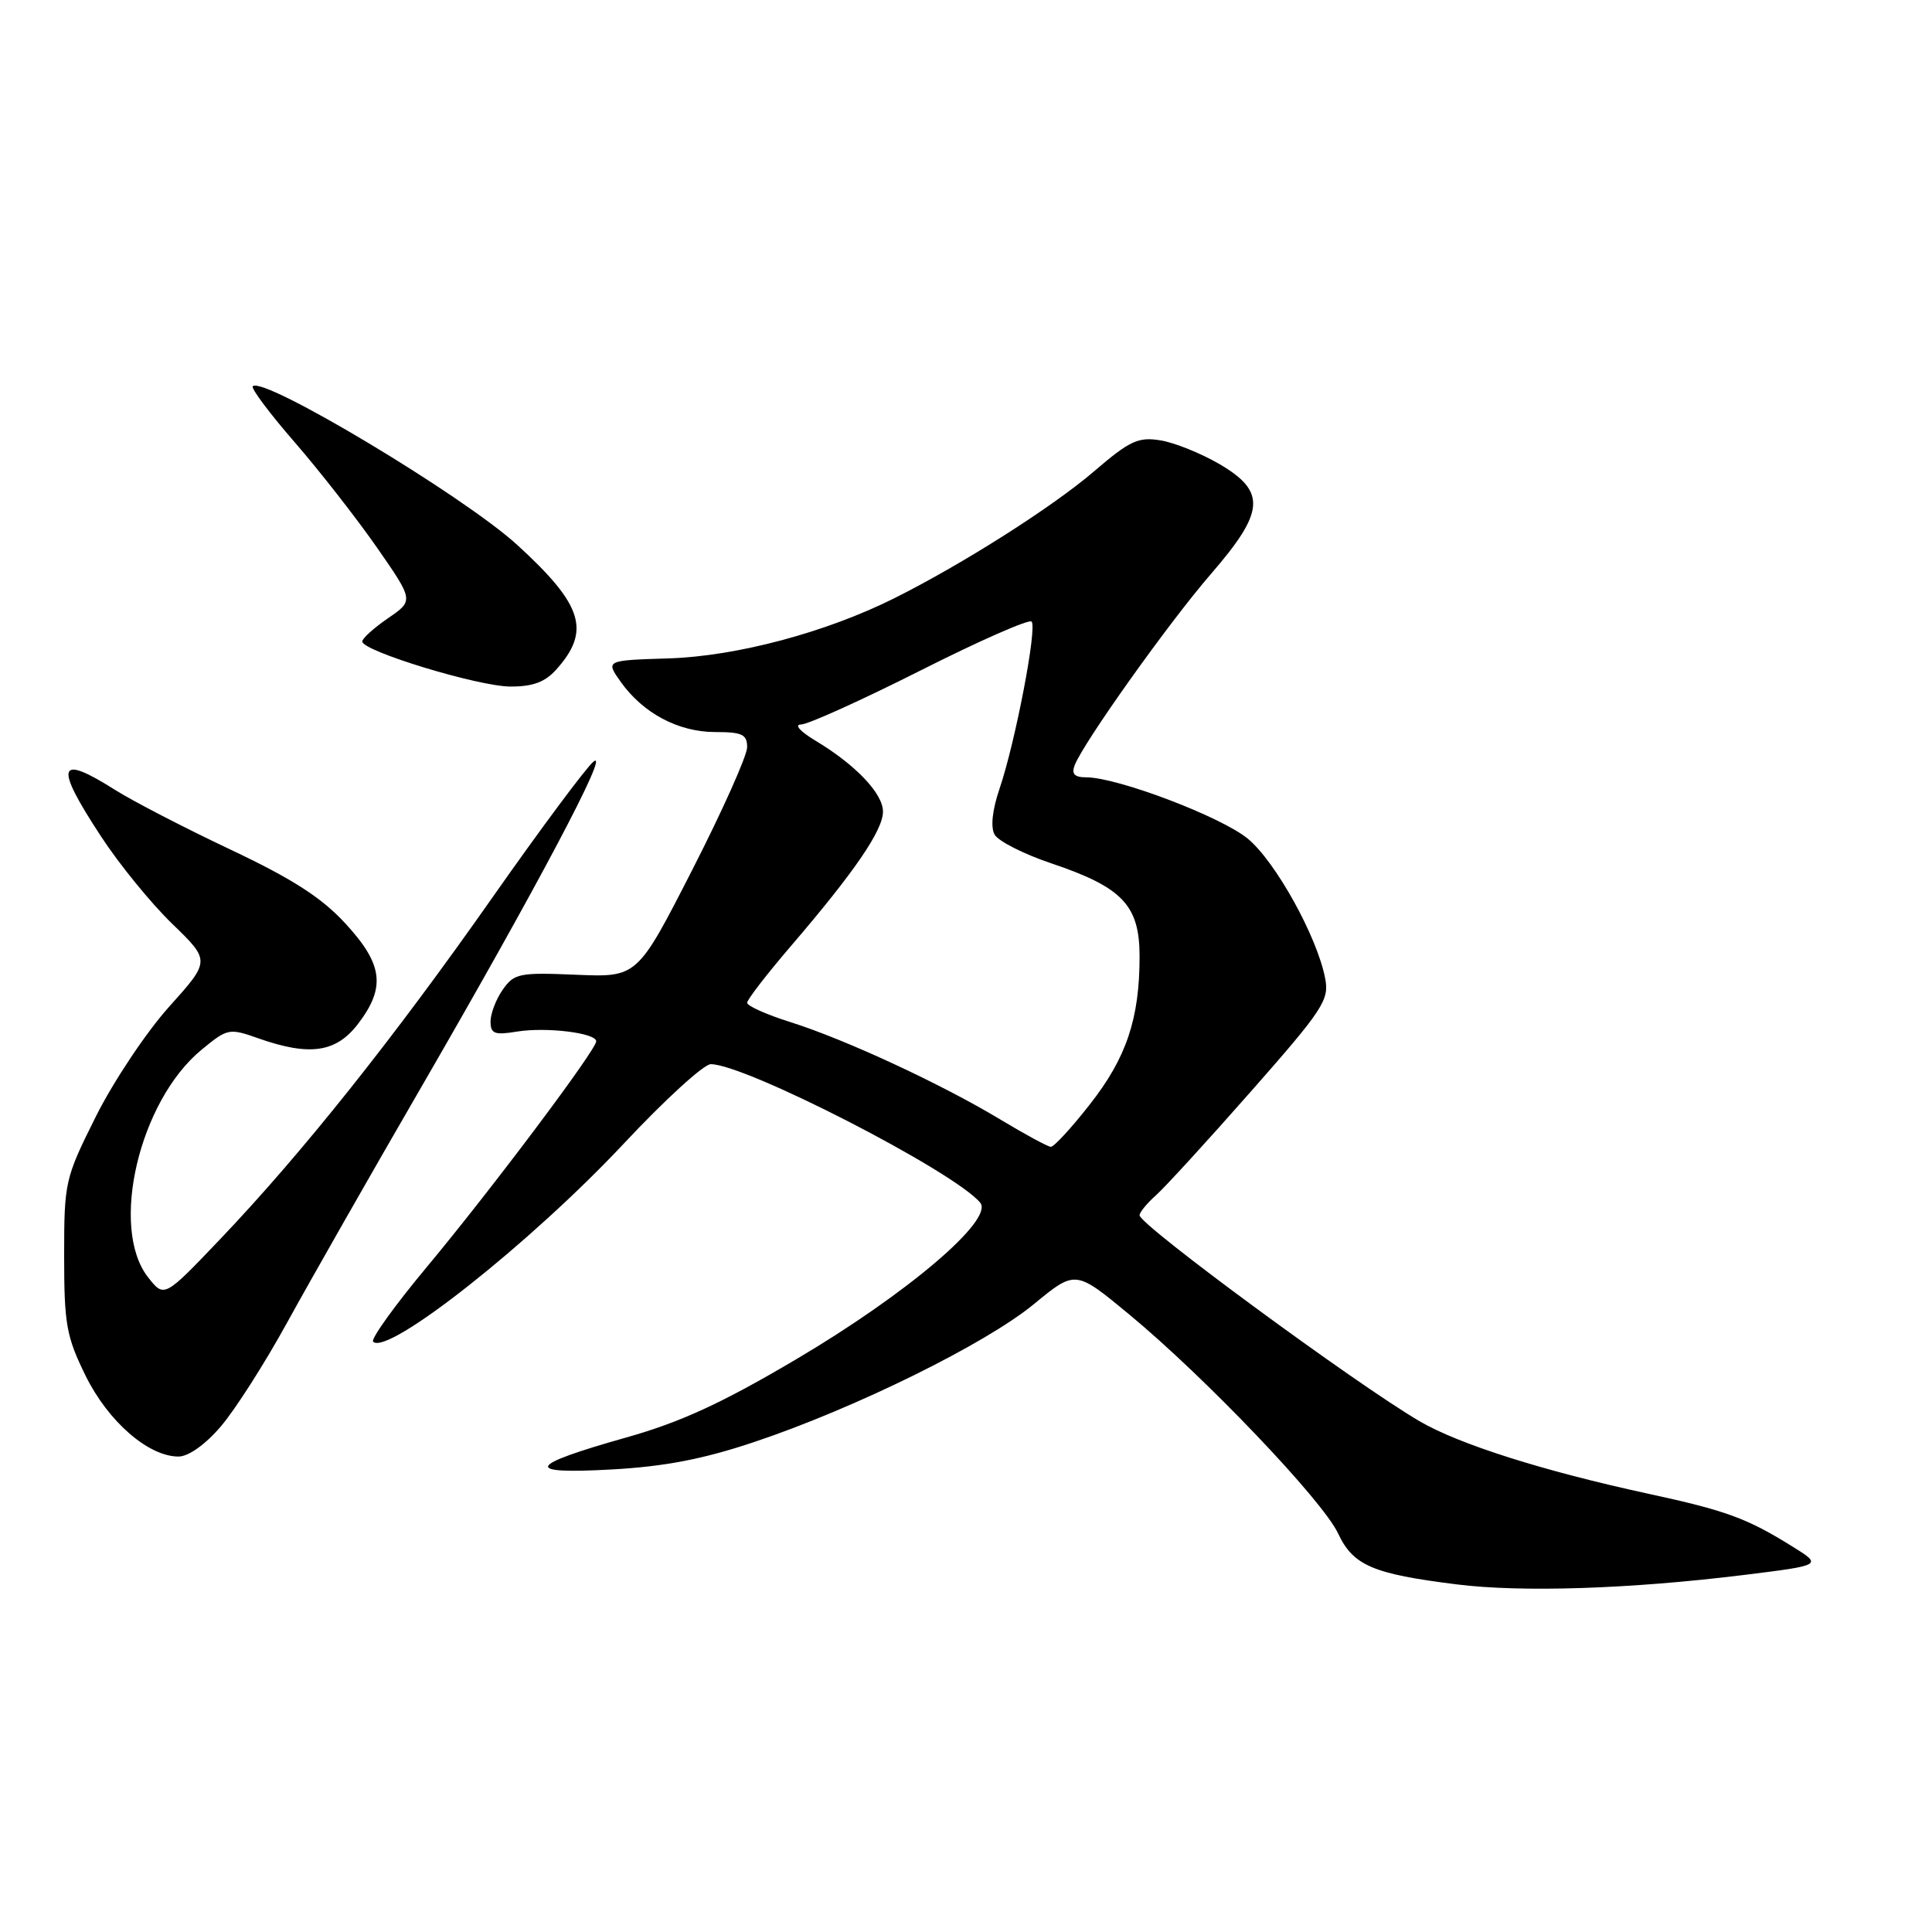 <?xml version="1.0" encoding="UTF-8" standalone="no"?>
<!DOCTYPE svg PUBLIC "-//W3C//DTD SVG 1.1//EN" "http://www.w3.org/Graphics/SVG/1.1/DTD/svg11.dtd" >
<svg xmlns="http://www.w3.org/2000/svg" xmlns:xlink="http://www.w3.org/1999/xlink" version="1.1" viewBox="0 0 256 256">
 <g >
 <path fill="currentColor"
d=" M 231.00 208.70 C 241.50 207.40 241.50 207.40 237.50 204.92 C 231.48 201.17 228.73 200.16 218.41 197.93 C 204.48 194.91 193.31 191.37 188.10 188.32 C 179.63 183.36 151.00 162.31 151.00 161.03 C 151.00 160.64 151.97 159.45 153.15 158.40 C 154.33 157.36 160.00 151.16 165.75 144.63 C 175.35 133.73 176.15 132.50 175.59 129.63 C 174.52 124.09 169.01 114.16 165.34 111.13 C 161.81 108.22 148.06 103.00 143.93 103.00 C 142.39 103.00 141.96 102.56 142.39 101.42 C 143.54 98.42 154.91 82.45 160.45 76.06 C 167.61 67.79 167.81 65.15 161.58 61.49 C 159.14 60.07 155.63 58.65 153.77 58.35 C 150.82 57.87 149.70 58.39 144.95 62.47 C 139.41 67.21 127.56 74.74 118.50 79.27 C 109.44 83.80 97.58 86.96 88.60 87.24 C 80.23 87.50 80.23 87.50 82.25 90.35 C 85.21 94.51 89.88 96.99 94.75 97.00 C 98.34 97.00 99.00 97.31 99.00 99.01 C 99.00 100.12 95.73 107.43 91.73 115.26 C 84.45 129.50 84.45 129.50 76.35 129.16 C 68.81 128.84 68.13 128.98 66.62 131.13 C 65.73 132.40 65.00 134.30 65.00 135.35 C 65.00 136.98 65.52 137.18 68.50 136.69 C 72.39 136.06 79.00 136.87 79.00 137.98 C 79.00 139.11 65.11 157.62 56.60 167.83 C 52.32 172.96 49.10 177.44 49.44 177.78 C 51.36 179.69 70.32 164.70 82.67 151.52 C 88.07 145.75 93.25 141.02 94.17 141.01 C 98.73 140.98 126.45 155.22 129.88 159.36 C 131.75 161.61 120.20 171.43 105.45 180.14 C 95.65 185.93 90.19 188.44 83.00 190.47 C 69.78 194.20 69.25 195.37 81.08 194.71 C 88.07 194.32 93.18 193.34 99.95 191.07 C 113.30 186.60 130.62 178.06 137.00 172.80 C 142.50 168.27 142.50 168.27 149.65 174.19 C 159.68 182.49 175.24 198.80 177.30 203.18 C 179.30 207.44 181.88 208.55 193.03 209.94 C 201.65 211.02 215.97 210.55 231.00 208.70 Z  M 29.26 189.01 C 31.14 186.82 35.09 180.63 38.04 175.26 C 40.99 169.89 49.00 155.82 55.85 144.00 C 71.19 117.50 80.96 99.03 78.64 100.92 C 77.68 101.70 71.65 109.80 65.25 118.92 C 52.12 137.63 39.99 152.85 29.14 164.23 C 21.76 171.97 21.76 171.97 19.63 169.26 C 14.49 162.73 18.43 145.92 26.69 139.11 C 30.15 136.26 30.35 136.21 34.25 137.59 C 41.04 139.98 44.54 139.47 47.45 135.66 C 51.14 130.82 50.75 127.77 45.76 122.36 C 42.59 118.92 38.76 116.46 30.51 112.56 C 24.46 109.70 17.60 106.15 15.27 104.68 C 7.60 99.82 7.14 101.31 13.38 110.82 C 15.78 114.50 20.03 119.71 22.82 122.41 C 27.88 127.31 27.88 127.31 22.40 133.41 C 19.39 136.76 15.03 143.29 12.71 147.93 C 8.60 156.16 8.50 156.59 8.50 166.43 C 8.50 175.46 8.79 177.09 11.33 182.27 C 14.32 188.35 19.66 193.00 23.65 193.00 C 24.97 193.00 27.21 191.41 29.26 189.01 Z  M 73.68 88.75 C 78.32 83.59 77.26 80.18 68.53 72.20 C 61.43 65.71 34.88 49.79 33.49 51.18 C 33.23 51.44 35.72 54.77 39.03 58.58 C 42.34 62.39 47.24 68.67 49.94 72.54 C 54.83 79.58 54.83 79.58 51.41 81.92 C 49.54 83.21 48.00 84.59 48.00 85.00 C 48.00 86.27 63.30 90.93 67.58 90.97 C 70.56 90.99 72.19 90.40 73.68 88.75 Z  M 132.50 148.31 C 124.71 143.62 112.01 137.73 104.75 135.44 C 101.59 134.45 99.00 133.29 99.00 132.87 C 99.00 132.46 101.63 129.05 104.84 125.31 C 113.21 115.55 117.00 110.02 117.00 107.54 C 117.00 105.14 113.35 101.31 108.00 98.11 C 106.01 96.91 105.21 96.01 106.14 96.00 C 107.04 96.00 114.14 92.79 121.92 88.87 C 129.70 84.94 136.35 82.01 136.69 82.36 C 137.46 83.12 134.54 98.34 132.44 104.52 C 131.48 107.35 131.24 109.61 131.79 110.59 C 132.28 111.46 135.67 113.18 139.34 114.41 C 148.74 117.58 151.00 119.96 151.00 126.73 C 151.00 134.98 149.26 140.17 144.40 146.35 C 141.97 149.46 139.64 151.98 139.24 151.96 C 138.83 151.94 135.80 150.30 132.50 148.31 Z "/>
</g>
</svg>